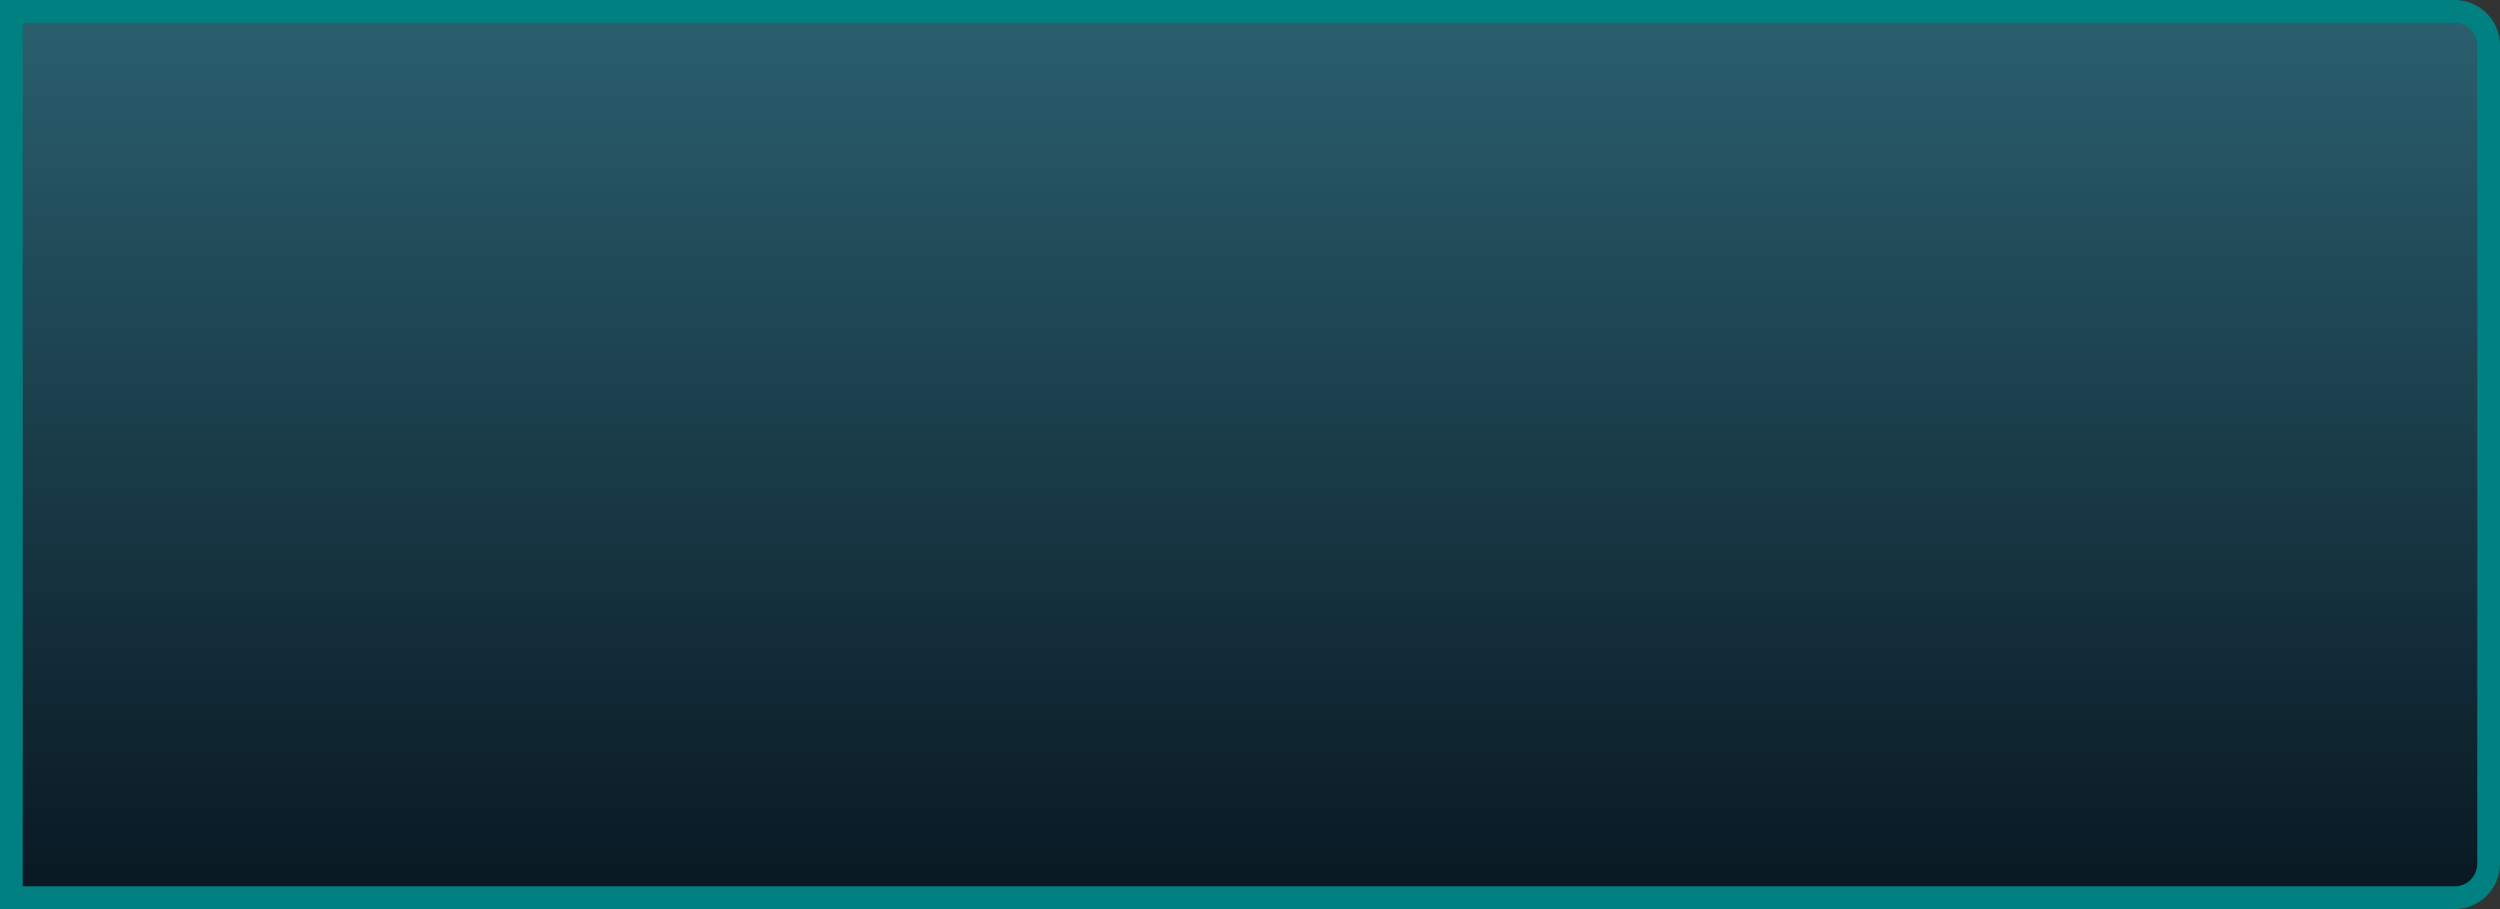 ﻿<?xml version="1.0" encoding="utf-8"?>
<svg version="1.1" xmlns:xlink="http://www.w3.org/1999/xlink" width="110px" height="40px" xmlns="http://www.w3.org/2000/svg">
  <rect width="100%" height="100%" fill="#333333" stroke="none"/>
  <defs>
    <linearGradient gradientUnits="userSpaceOnUse" x1="185" y1="16" x2="185" y2="56" id="LinearGradient245">
      <stop id="Stop246" stop-color="#ffffff" stop-opacity="0.004" offset="0" />
      <stop id="Stop247" stop-color="#2b6170" offset="0" />
      <stop id="Stop248" stop-color="#275867" offset="0.11" />
      <stop id="Stop249" stop-color="#081721" offset="1" />
    </linearGradient>
  </defs>
  <g transform="matrix(1 0 0 1 -130 -16 )">
    <path d="M 130.5 16.5  L 238 16.5  A 1.5 1.5 0 0 1 239.5 18 L 239.5 54  A 1.5 1.5 0 0 1 238 55.5 L 130.5 55.5  L 130.5 16.5  Z " fill-rule="nonzero" fill="url(#LinearGradient245)" stroke="none" />
    <path d="M 130.5 16.5  L 238 16.5  A 1.5 1.5 0 0 1 239.5 18 L 239.5 54  A 1.5 1.5 0 0 1 238 55.5 L 130.5 55.5  L 130.5 16.5  Z " stroke-width="1" stroke="#008080" fill="none" />
  </g>
</svg>